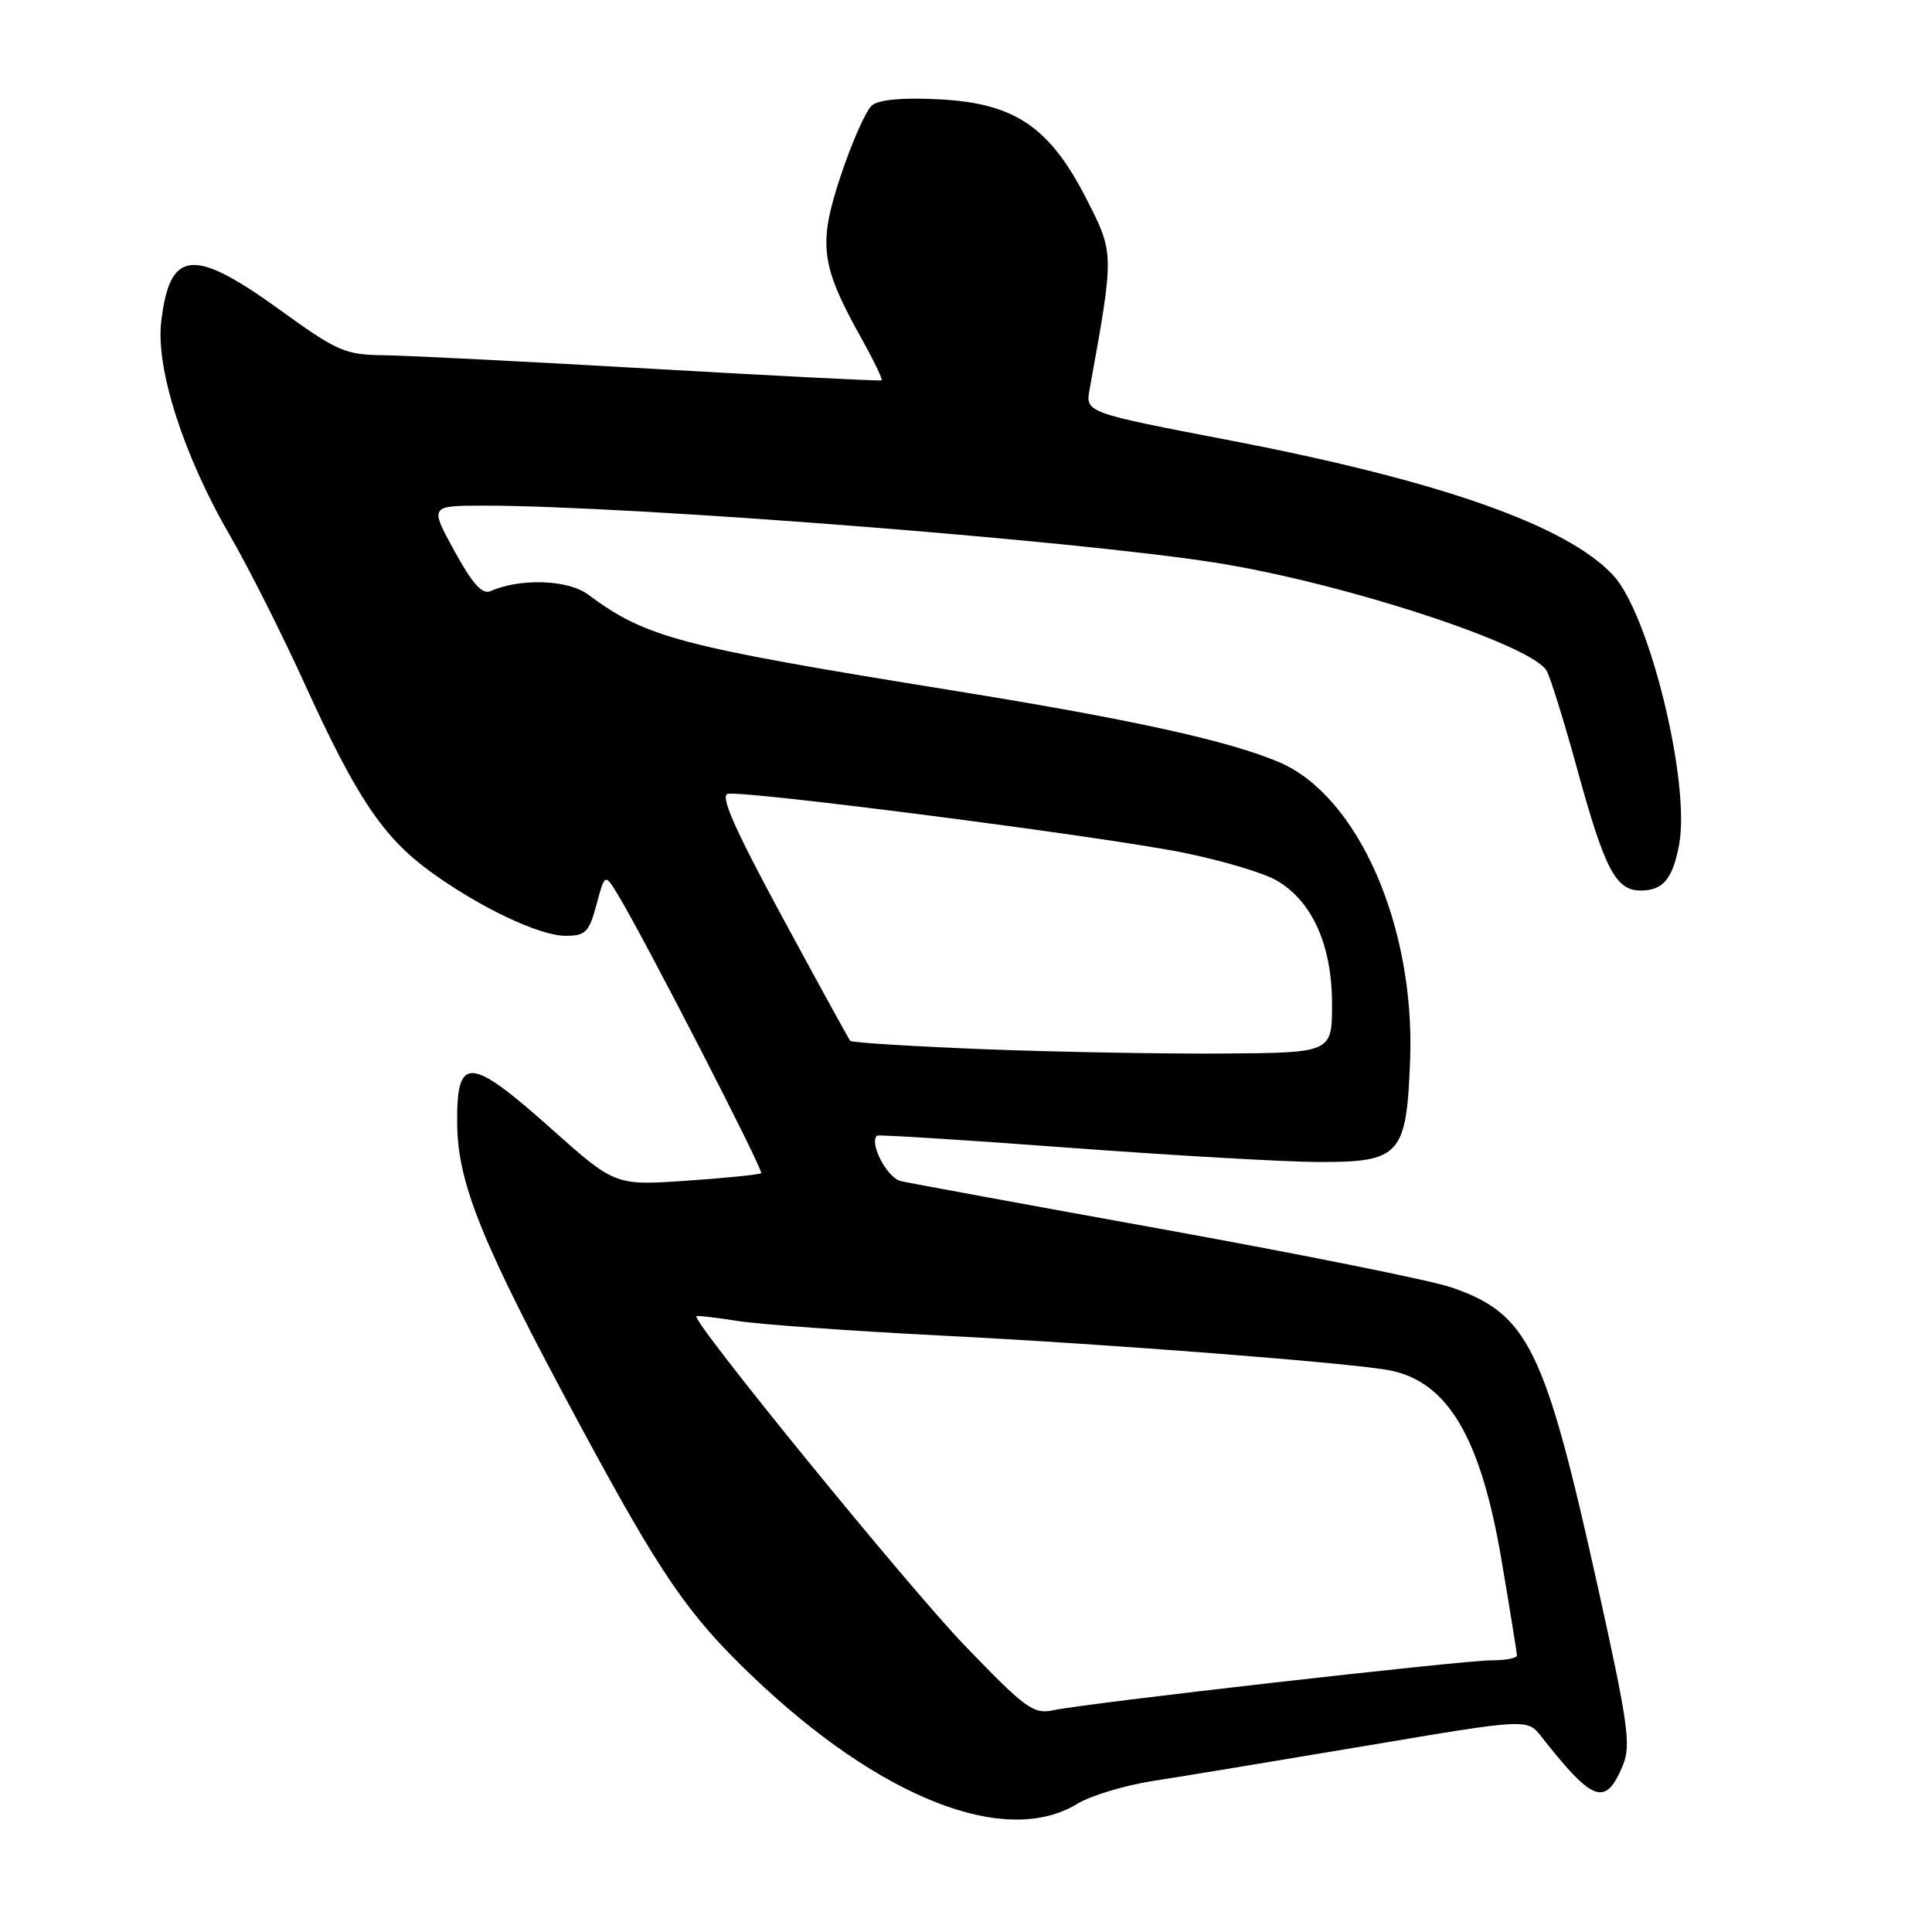<?xml version="1.0" encoding="UTF-8" standalone="no"?>
<!DOCTYPE svg PUBLIC "-//W3C//DTD SVG 1.1//EN" "http://www.w3.org/Graphics/SVG/1.1/DTD/svg11.dtd" >
<svg xmlns="http://www.w3.org/2000/svg" xmlns:xlink="http://www.w3.org/1999/xlink" version="1.1" viewBox="0 0 256 256">
 <g >
 <path fill="currentColor"
d=" M 142.74 239.02 C 144.52 237.93 149.02 236.57 152.74 235.99 C 156.46 235.42 169.14 233.32 180.93 231.34 C 202.36 227.72 202.36 227.72 204.24 230.11 C 211.13 238.88 212.75 239.44 215.06 233.86 C 216.14 231.24 215.72 228.29 211.67 210.04 C 204.68 178.54 202.48 174.06 192.24 170.56 C 189.63 169.67 172.65 166.25 154.50 162.96 C 136.35 159.68 120.54 156.77 119.36 156.50 C 117.56 156.09 115.14 151.48 116.20 150.48 C 116.37 150.33 127.75 151.04 141.50 152.07 C 155.25 153.09 170.14 153.95 174.60 153.97 C 185.56 154.01 186.38 153.11 186.85 140.39 C 187.50 122.66 179.94 105.48 169.53 101.01 C 162.90 98.17 149.90 95.31 126.47 91.53 C 89.85 85.62 85.69 84.53 77.89 78.76 C 75.24 76.80 68.91 76.59 65.00 78.33 C 63.90 78.81 62.61 77.37 60.21 73.00 C 56.92 67.00 56.92 67.00 64.21 67.00 C 83.67 67.02 142.05 71.57 161.00 74.55 C 177.92 77.21 203.10 85.44 204.96 88.92 C 205.48 89.89 207.32 95.82 209.04 102.10 C 212.65 115.23 214.11 118.00 217.40 118.00 C 220.36 118.00 221.64 116.47 222.49 111.93 C 224.02 103.71 218.55 81.36 213.74 76.21 C 207.58 69.61 190.85 63.72 163.16 58.39 C 143.82 54.67 143.82 54.67 144.38 51.58 C 147.66 33.45 147.66 33.62 143.95 26.34 C 139.08 16.80 134.43 13.66 124.42 13.16 C 119.62 12.91 116.46 13.20 115.54 13.96 C 114.76 14.62 112.91 18.77 111.43 23.20 C 108.37 32.40 108.71 35.09 114.15 44.85 C 115.79 47.79 116.99 50.29 116.82 50.40 C 116.64 50.51 103.00 49.82 86.50 48.87 C 70.00 47.92 53.98 47.11 50.90 47.07 C 45.70 47.01 44.72 46.58 37.00 41.00 C 25.56 32.74 22.49 33.06 21.36 42.64 C 20.62 48.86 24.35 60.44 30.49 71.00 C 32.89 75.12 37.42 84.12 40.55 91.00 C 47.22 105.64 50.79 110.95 56.98 115.46 C 63.50 120.21 71.47 124.00 74.93 124.00 C 77.59 124.00 78.05 123.54 79.04 119.86 C 80.15 115.72 80.15 115.72 81.91 118.61 C 85.34 124.26 101.22 155.12 100.86 155.45 C 100.66 155.64 96.22 156.09 91.00 156.45 C 81.50 157.10 81.50 157.10 73.00 149.52 C 62.17 139.87 60.47 139.80 60.58 149.00 C 60.68 156.89 63.90 164.80 76.67 188.50 C 87.58 208.75 91.13 213.93 99.64 222.06 C 116.61 238.29 133.22 244.82 142.74 239.02 Z  M 127.86 218.07 C 120.35 210.28 91.62 175.02 92.28 174.41 C 92.40 174.29 94.84 174.58 97.71 175.03 C 100.57 175.49 112.72 176.36 124.71 176.97 C 146.84 178.08 179.28 180.61 184.20 181.59 C 191.86 183.13 196.20 190.51 198.94 206.61 C 200.07 213.27 201.00 219.01 201.00 219.36 C 201.00 219.71 199.50 220.00 197.66 220.00 C 193.82 220.00 143.97 225.67 139.59 226.61 C 136.93 227.17 135.91 226.43 127.86 218.07 Z  M 130.25 139.02 C 120.77 138.64 112.85 138.15 112.66 137.92 C 112.47 137.69 108.41 130.30 103.65 121.50 C 97.36 109.87 95.38 105.41 96.44 105.19 C 98.66 104.71 146.32 110.86 156.78 112.98 C 161.89 114.01 167.47 115.67 169.18 116.68 C 173.89 119.43 176.49 125.24 176.50 133.00 C 176.50 139.50 176.50 139.50 162.00 139.60 C 154.03 139.65 139.74 139.39 130.25 139.02 Z "/>
</g>
</svg>